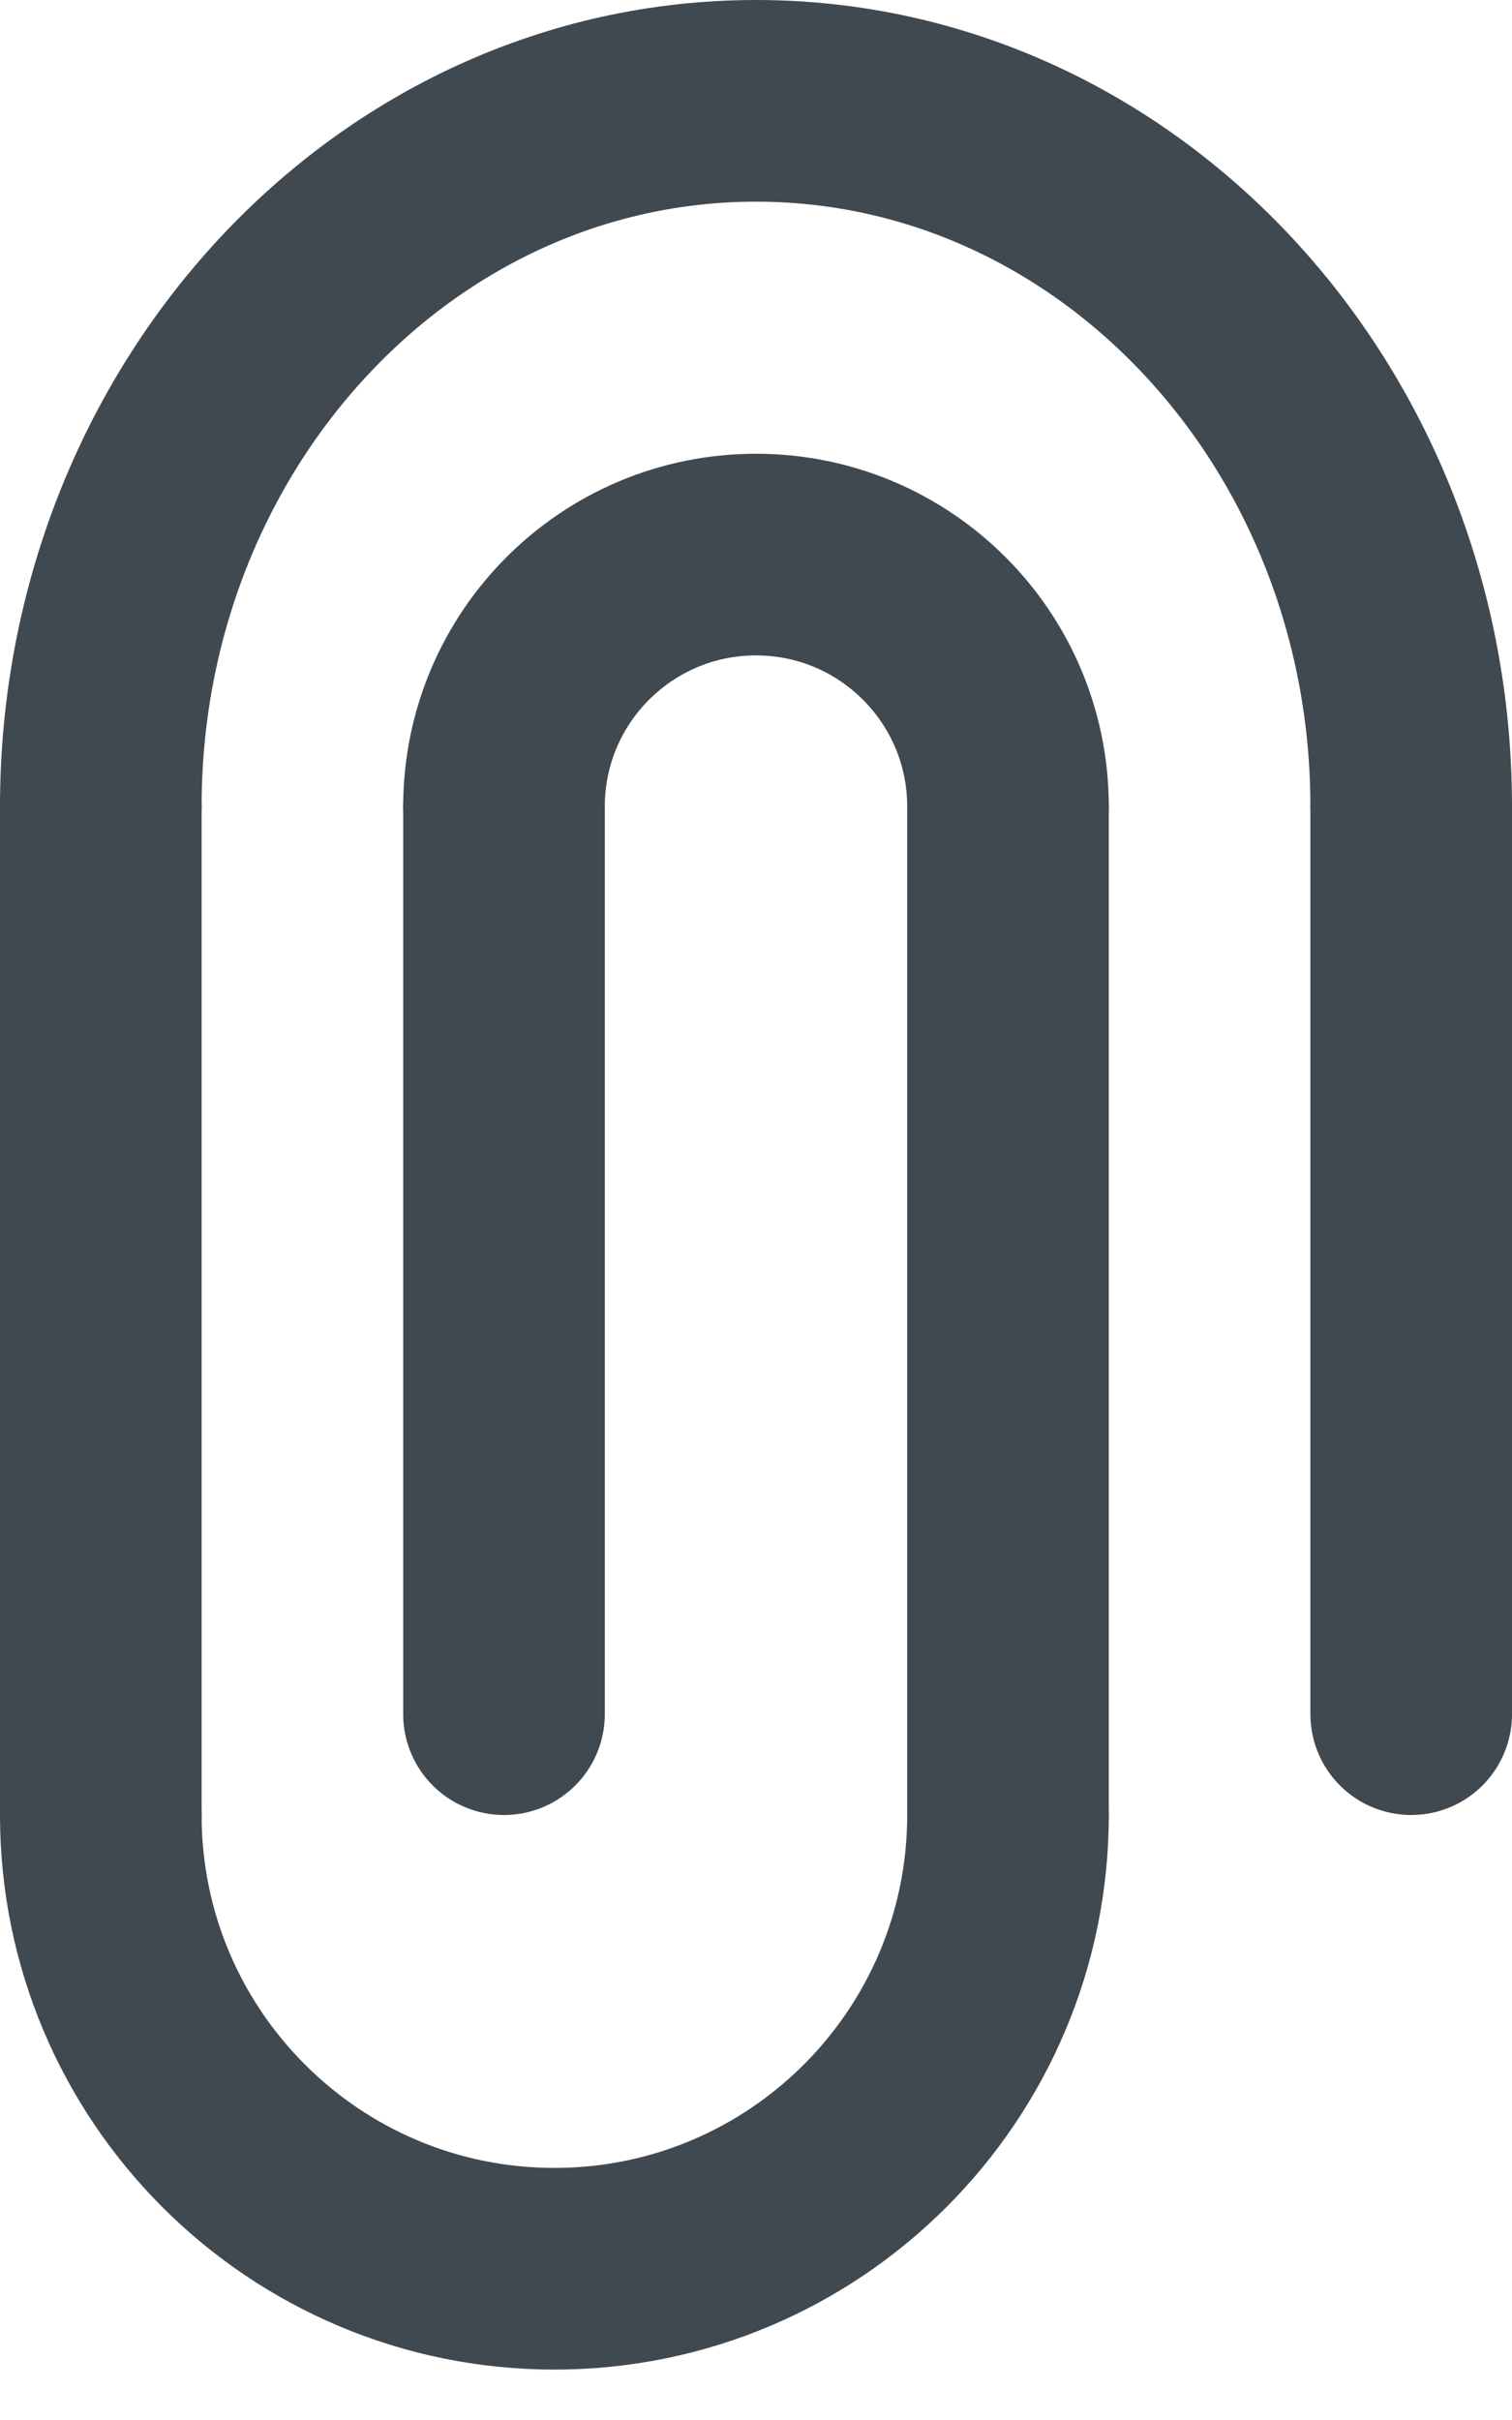 <?xml version="1.0" encoding="UTF-8" standalone="no"?>
<svg width="15px" height="24px" viewBox="0 0 15 24" version="1.1" xmlns="http://www.w3.org/2000/svg" xmlns:xlink="http://www.w3.org/1999/xlink">
    <!-- Generator: Sketch 41.2 (35397) - http://www.bohemiancoding.com/sketch -->
    <title>ic_attachment</title>
    <desc>Created with Sketch.</desc>
    <defs></defs>
    <g id="Icons" stroke="none" stroke-width="1" fill="none" fill-rule="evenodd" stroke-linecap="round" stroke-linejoin="round">
        <g id="24-px-Icons" transform="translate(-413, -216)" stroke="#414950">
            <g id="ic_attachment" transform="translate(408, 216)">
                <g id="attachment">
                    <g transform="translate(12.5, 12) rotate(-360) translate(-12.5, -12) translate(5, 1)" stroke-width="2">
                        <path d="M14,7 C14,3.134 11.09,1.1937118e-12 7.5,1.1937118e-12 C3.91,1.1937118e-12 1,3.134 1,7" id="Oval-13"></path>
                        <path d="M1,7 L1,17" id="Line"></path>
                        <path d="M1,17 C1,19.485 3.015,21.5 5.5,21.5 L5.5,21.5 C7.985,21.5 10,19.485 10,17" id="Oval-13"></path>
                        <path d="M10,17 L10,7" id="Line"></path>
                        <path d="M10,7 C10,5.619 8.881,4.5 7.5,4.5 C6.119,4.5 5,5.619 5,7" id="Oval-13"></path>
                        <path d="M5,7 L5,16" id="Line"></path>
                        <path d="M14,7 L14,16" id="Line"></path>
                    </g>
                </g>
            </g>
        </g>
    </g>
</svg>